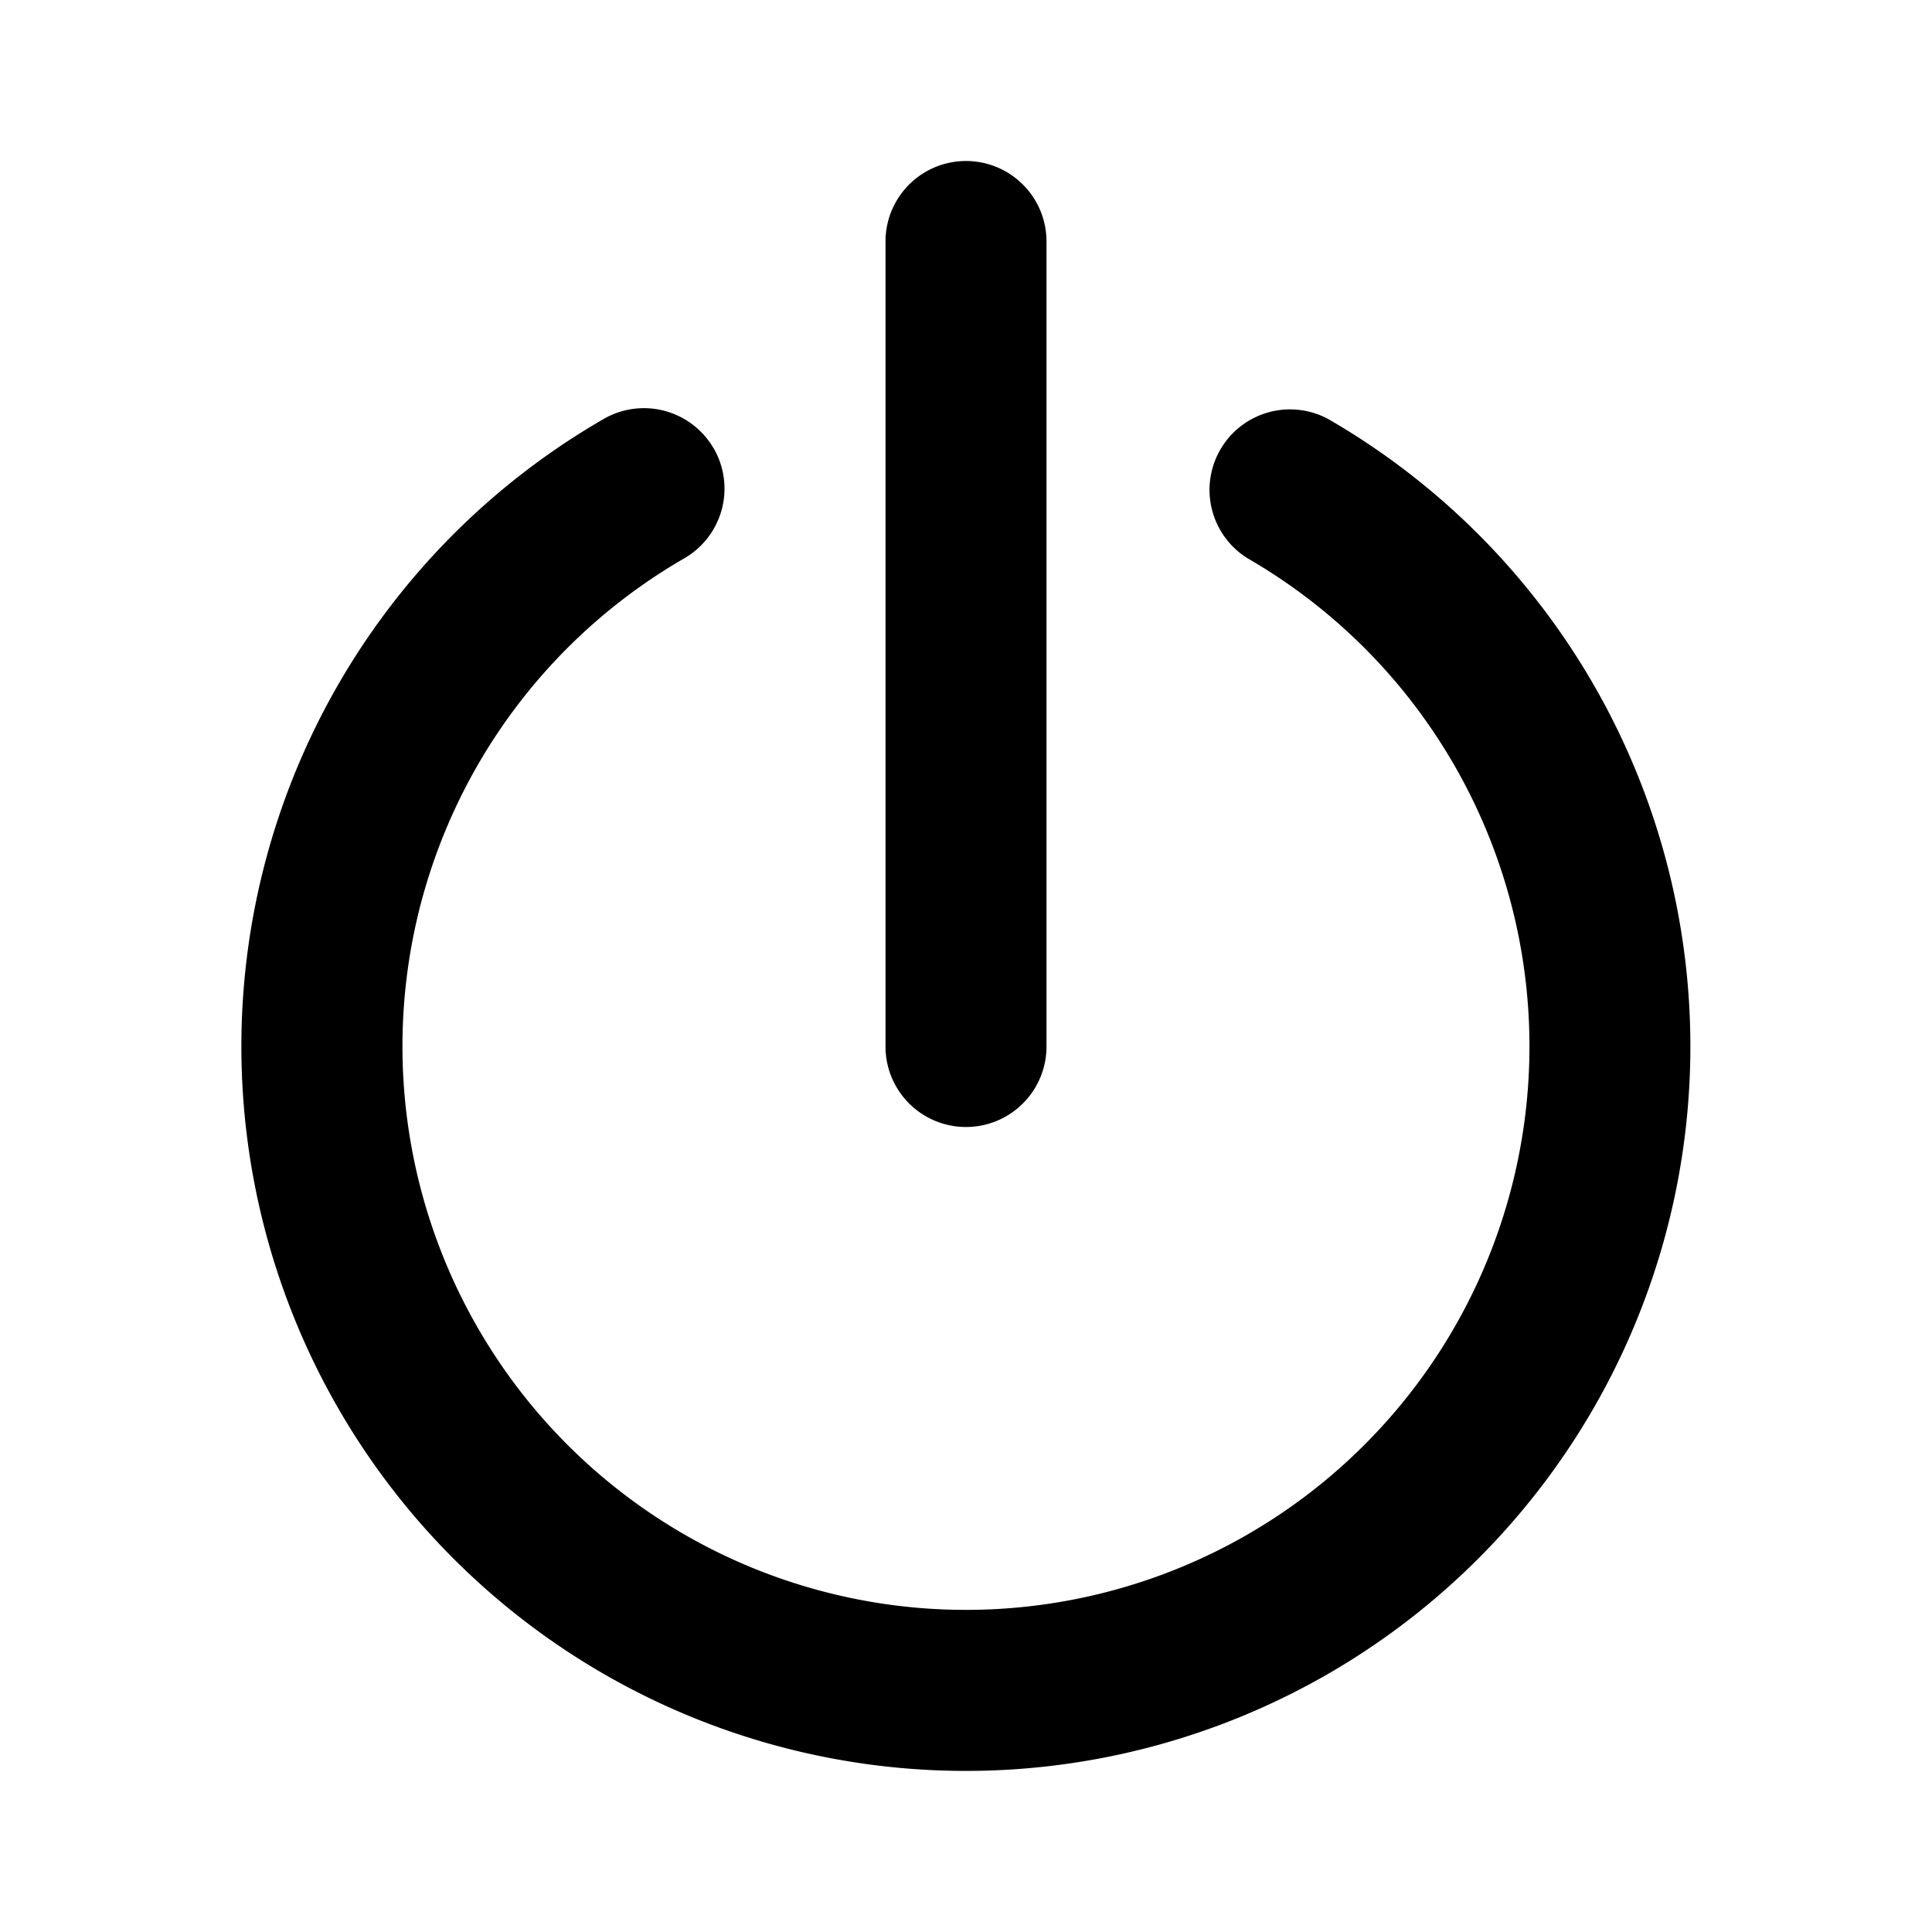 <svg xmlns="http://www.w3.org/2000/svg" viewBox="0 0 24 24"><path fill-rule="evenodd" d="M12 2a1 1 0 0 1 1 1v10a1 1 0 1 1-2 0V3a1 1 0 0 1 1-1zM8.866 5.57A1 1 0 0 1 8.5 6.936a7 7 0 1 0 6.999 0 1 1 0 0 1 1-1.731 9 9 0 1 1-9.001 0 1 1 0 0 1 1.367.365z" clip-rule="evenodd"/></svg>